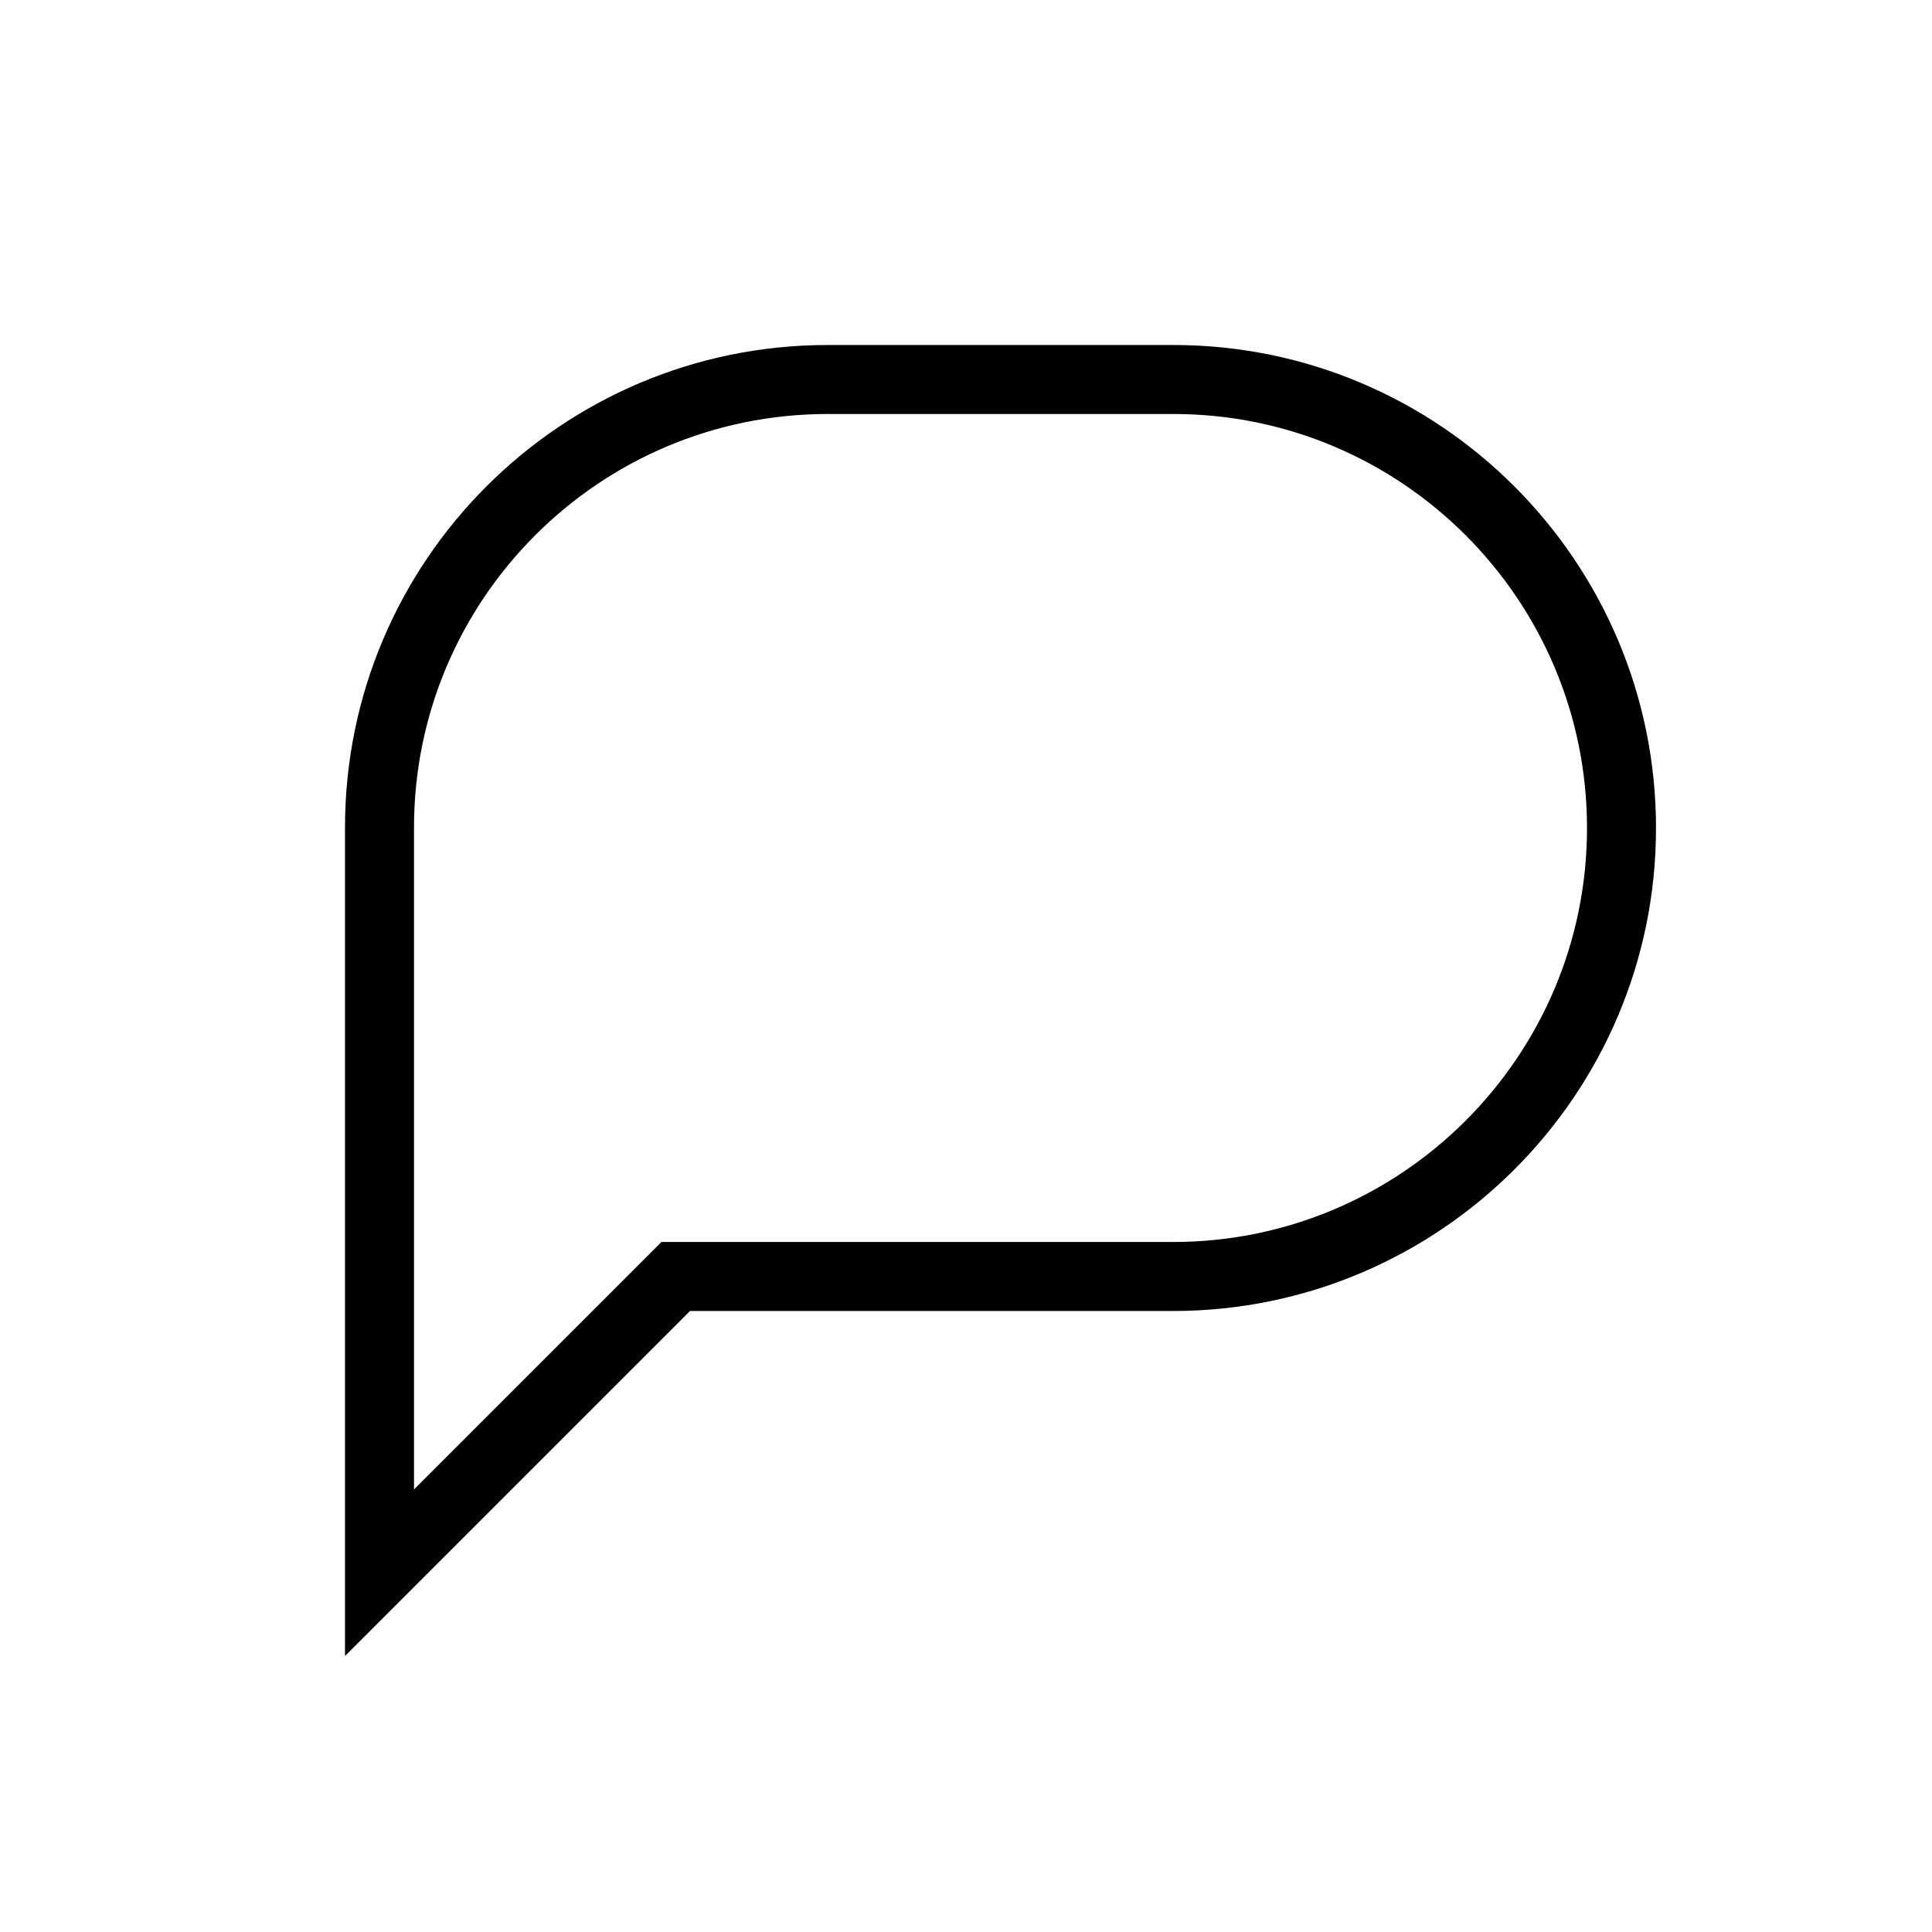 <svg xmlns="http://www.w3.org/2000/svg" viewBox="0 0 28 28" width="28" height="28"><path fill="currentColor" fill-rule="nonzero" d="M9.586 18h7.414c3.309 0 6-2.689 6-6 0-3.309-2.687-6-5.994-6h-5.012c-3.306 0-5.994 2.686-5.994 5.994v9.592l3.586-3.586zm-4.586 6v-12.006c0-3.863 3.137-6.994 6.994-6.994h5.012c3.863 0 6.994 3.142 6.994 7 0 3.866-3.142 7-7 7h-7l-5 5z"/></svg>
